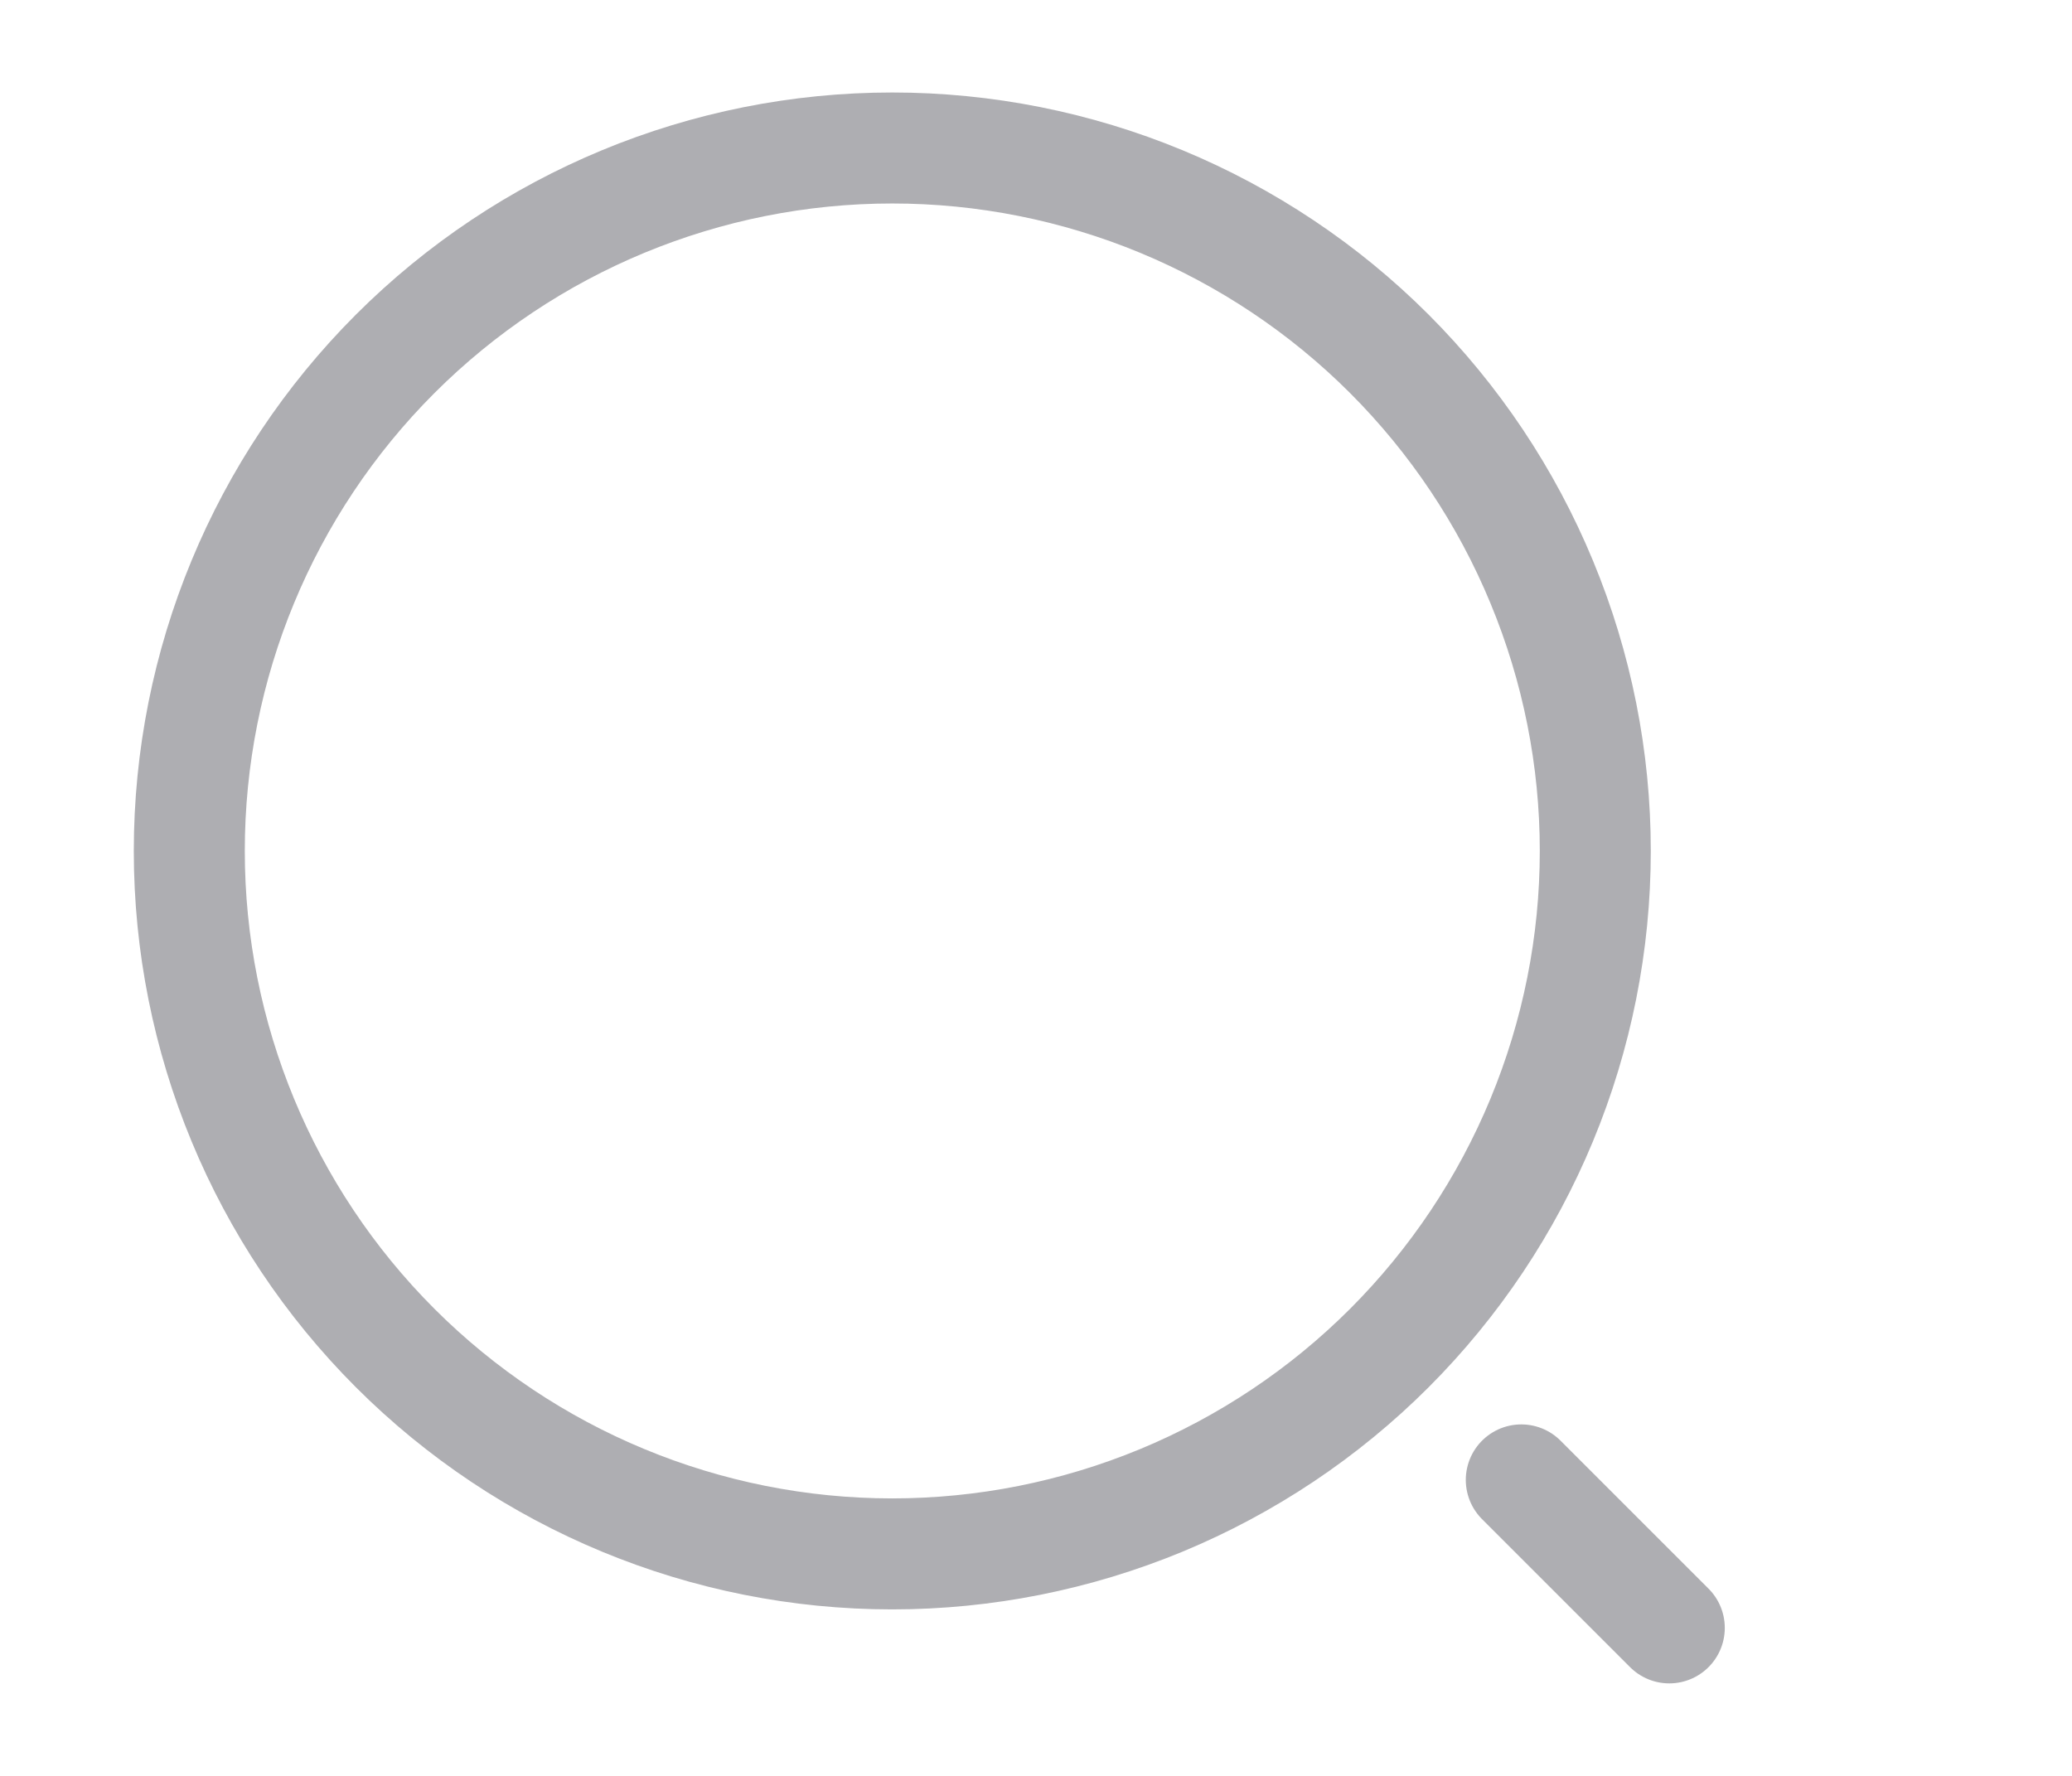 <svg width="28" height="24" viewBox="0 0 28 24" fill="none" xmlns="http://www.w3.org/2000/svg">
<path d="M22.558 22L20.558 20M12.057 21C13.305 21 14.54 20.754 15.693 20.277C16.846 19.799 17.893 19.1 18.775 18.218C19.657 17.335 20.357 16.288 20.834 15.136C21.312 13.983 21.558 12.748 21.558 11.5C21.558 10.252 21.312 9.017 20.834 7.865C20.357 6.712 19.657 5.665 18.775 4.782C17.893 3.9 16.846 3.201 15.693 2.723C14.54 2.246 13.305 2 12.057 2C9.538 2 7.122 3.001 5.34 4.782C3.558 6.564 2.558 8.98 2.558 11.5C2.558 14.02 3.558 16.436 5.34 18.218C7.122 19.999 9.538 21 12.057 21Z" stroke="#AEAEB2" stroke-width="1.5" stroke-linecap="round" stroke-linejoin="round"/>
</svg>
